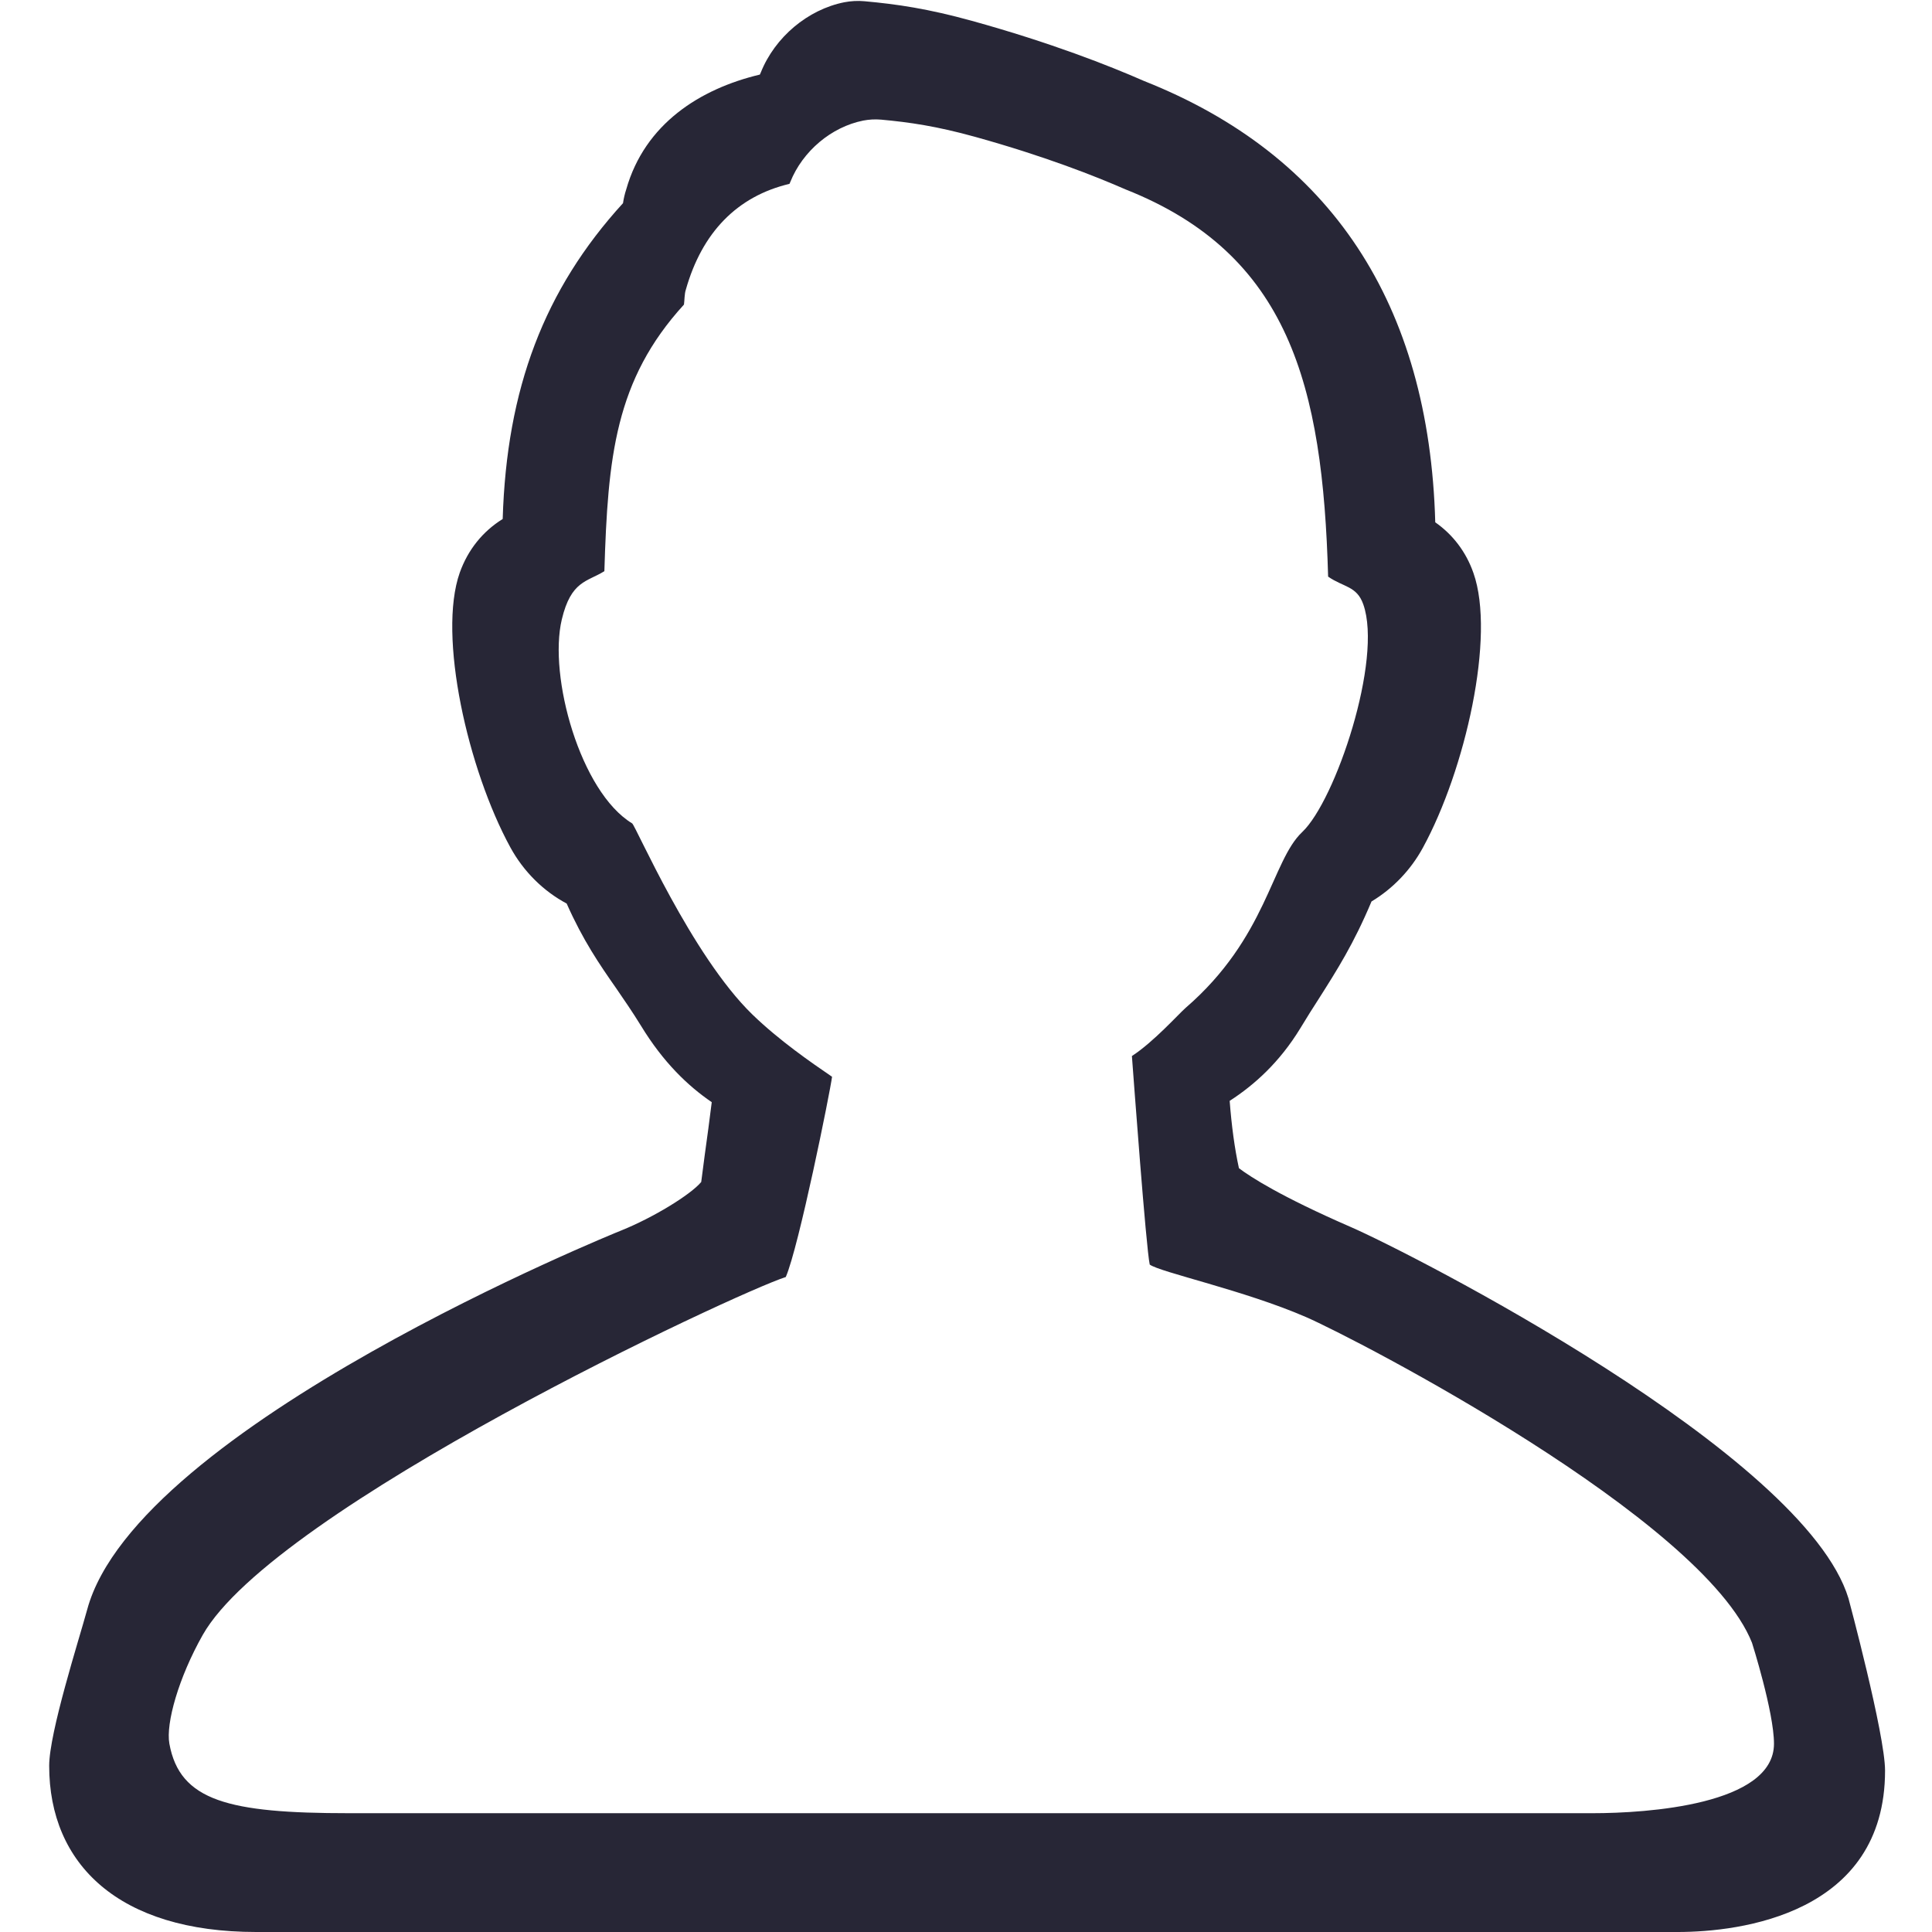 <?xml version="1.0" encoding="utf-8"?>
<!DOCTYPE svg PUBLIC "-//W3C//DTD SVG 1.1//EN" "http://www.w3.org/Graphics/SVG/1.1/DTD/svg11.dtd">
<svg style="width:308px;height:308px;" version="1.1" id="图形" xmlns="http://www.w3.org/2000/svg" xmlns:xlink="http://www.w3.org/1999/xlink" x="0px" y="0px" width="1024px" height="1024px" viewBox="0 0 1024 1024" enable-background="new 0 0 1024 1024" xml:space="preserve">
  <path class="svgpath" data-index="path_0" fill="#272636" d="M979.741 847.209c-23.361-76.893-232.883-183.432-263.727-196.83-37.282-16.22-53.224-26.582-59.355-31.213-2.27-10.391-3.925-22.656-4.906-35.687 13.06-8.432 26.428-20.418 37.405-38.414 3.493-5.796 6.683-10.824 9.749-15.576 9.81-15.45 18.579-29.218 28.021-51.691 11.099-6.654 20.725-16.524 27.226-28.482 22.442-41.113 38.628-112.15 26.795-145.629-3.922-11.253-10.975-20.389-20.234-26.859-3.188-115.92-55.369-194.682-154.337-233.896-18.456-8.094-49.297-20.266-91.239-31.883-23.301-6.439-39.673-8.831-56.904-10.394-3.617-0.338-7.295-0.123-10.791 0.552-19.316 3.862-36.729 18.488-44.209 37.22-0.184 0.398-0.369 0.767-0.489 1.103-31.703 7.541-60.951 26.09-70.823 60.827-0.798 2.422-1.348 4.843-1.717 7.326-41.757 45.775-61.684 98.293-63.768 167.397-10.548 6.531-18.397 16.25-22.751 28.42-11.834 33.449 4.354 104.486 26.796 145.599 7.051 12.939 17.66 23.301 29.862 29.8 8.645 19.529 17.476 32.344 26.182 44.823 4.108 5.977 8.523 12.355 13.244 20.019 11.774 19.316 24.835 31.823 37.466 40.439-1.102 9.014-2.452 18.916-3.74 28.205l-1.84 14.104c-5.702 6.807-25.448 18.855-42.246 25.633C326.77 653.167 72.546 756.058 46.241 853.003c-4.477 16.37-20.175 65.324-20.175 82.92 0 52.184 36.914 88.077 109.759 88.077L889.296 1024c32.867 0 109.821-9.435 109.821-85.531C999.117 919.309 979.741 847.209 979.741 847.209zM844.168 961.032 184.88 961.032c-63.709 0-89.585-6.494-95.105-36.817-1.961-10.793 4.907-35.07 17.66-57.633 37.894-67.082 283.165-181.484 309.04-189.732 6.868-15.697 23.548-98.235 24.528-106.145-11.038-7.542-27.96-19.198-42.186-32.963-32.376-31.393-61.931-100.224-63.771-101.329-27.469-16.678-44.455-77.905-37.281-108.072 4.905-20.604 13.367-19.867 22.566-25.601 1.838-60.46 5.639-101.269 42.186-141.308 0.307-2.176 0.244-5.733 0.98-7.849 8.585-30.412 27.225-49.544 54.942-56.135 0.123-0.308 0.244-0.615 0.431-0.982 6.559-16.372 21.765-29.188 38.691-32.562 3.065-0.582 6.254-0.766 9.441-0.49 15.084 1.38 29.431 3.464 49.789 9.108 36.67 10.177 63.648 20.816 79.838 27.899 86.579 34.306 104.483 103.781 107.303 205.199 8.096 5.671 15.208 4.876 18.642 14.718 10.362 29.278-14.718 103.994-32.377 120.672-16.312 15.36-18.641 55.922-61.807 93.202-3.683 3.22-17.049 18.149-28.454 25.51 0.858 11.401 7.479 101.417 9.443 110.523 5.395 4.049 50.158 13.643 82.777 27.806 26.98 11.743 210.319 106.785 236.444 172.673 0 0 11.648 36.72 11.648 53.491C940.251 956.592 872.926 961.032 844.168 961.032z" />

</svg>
